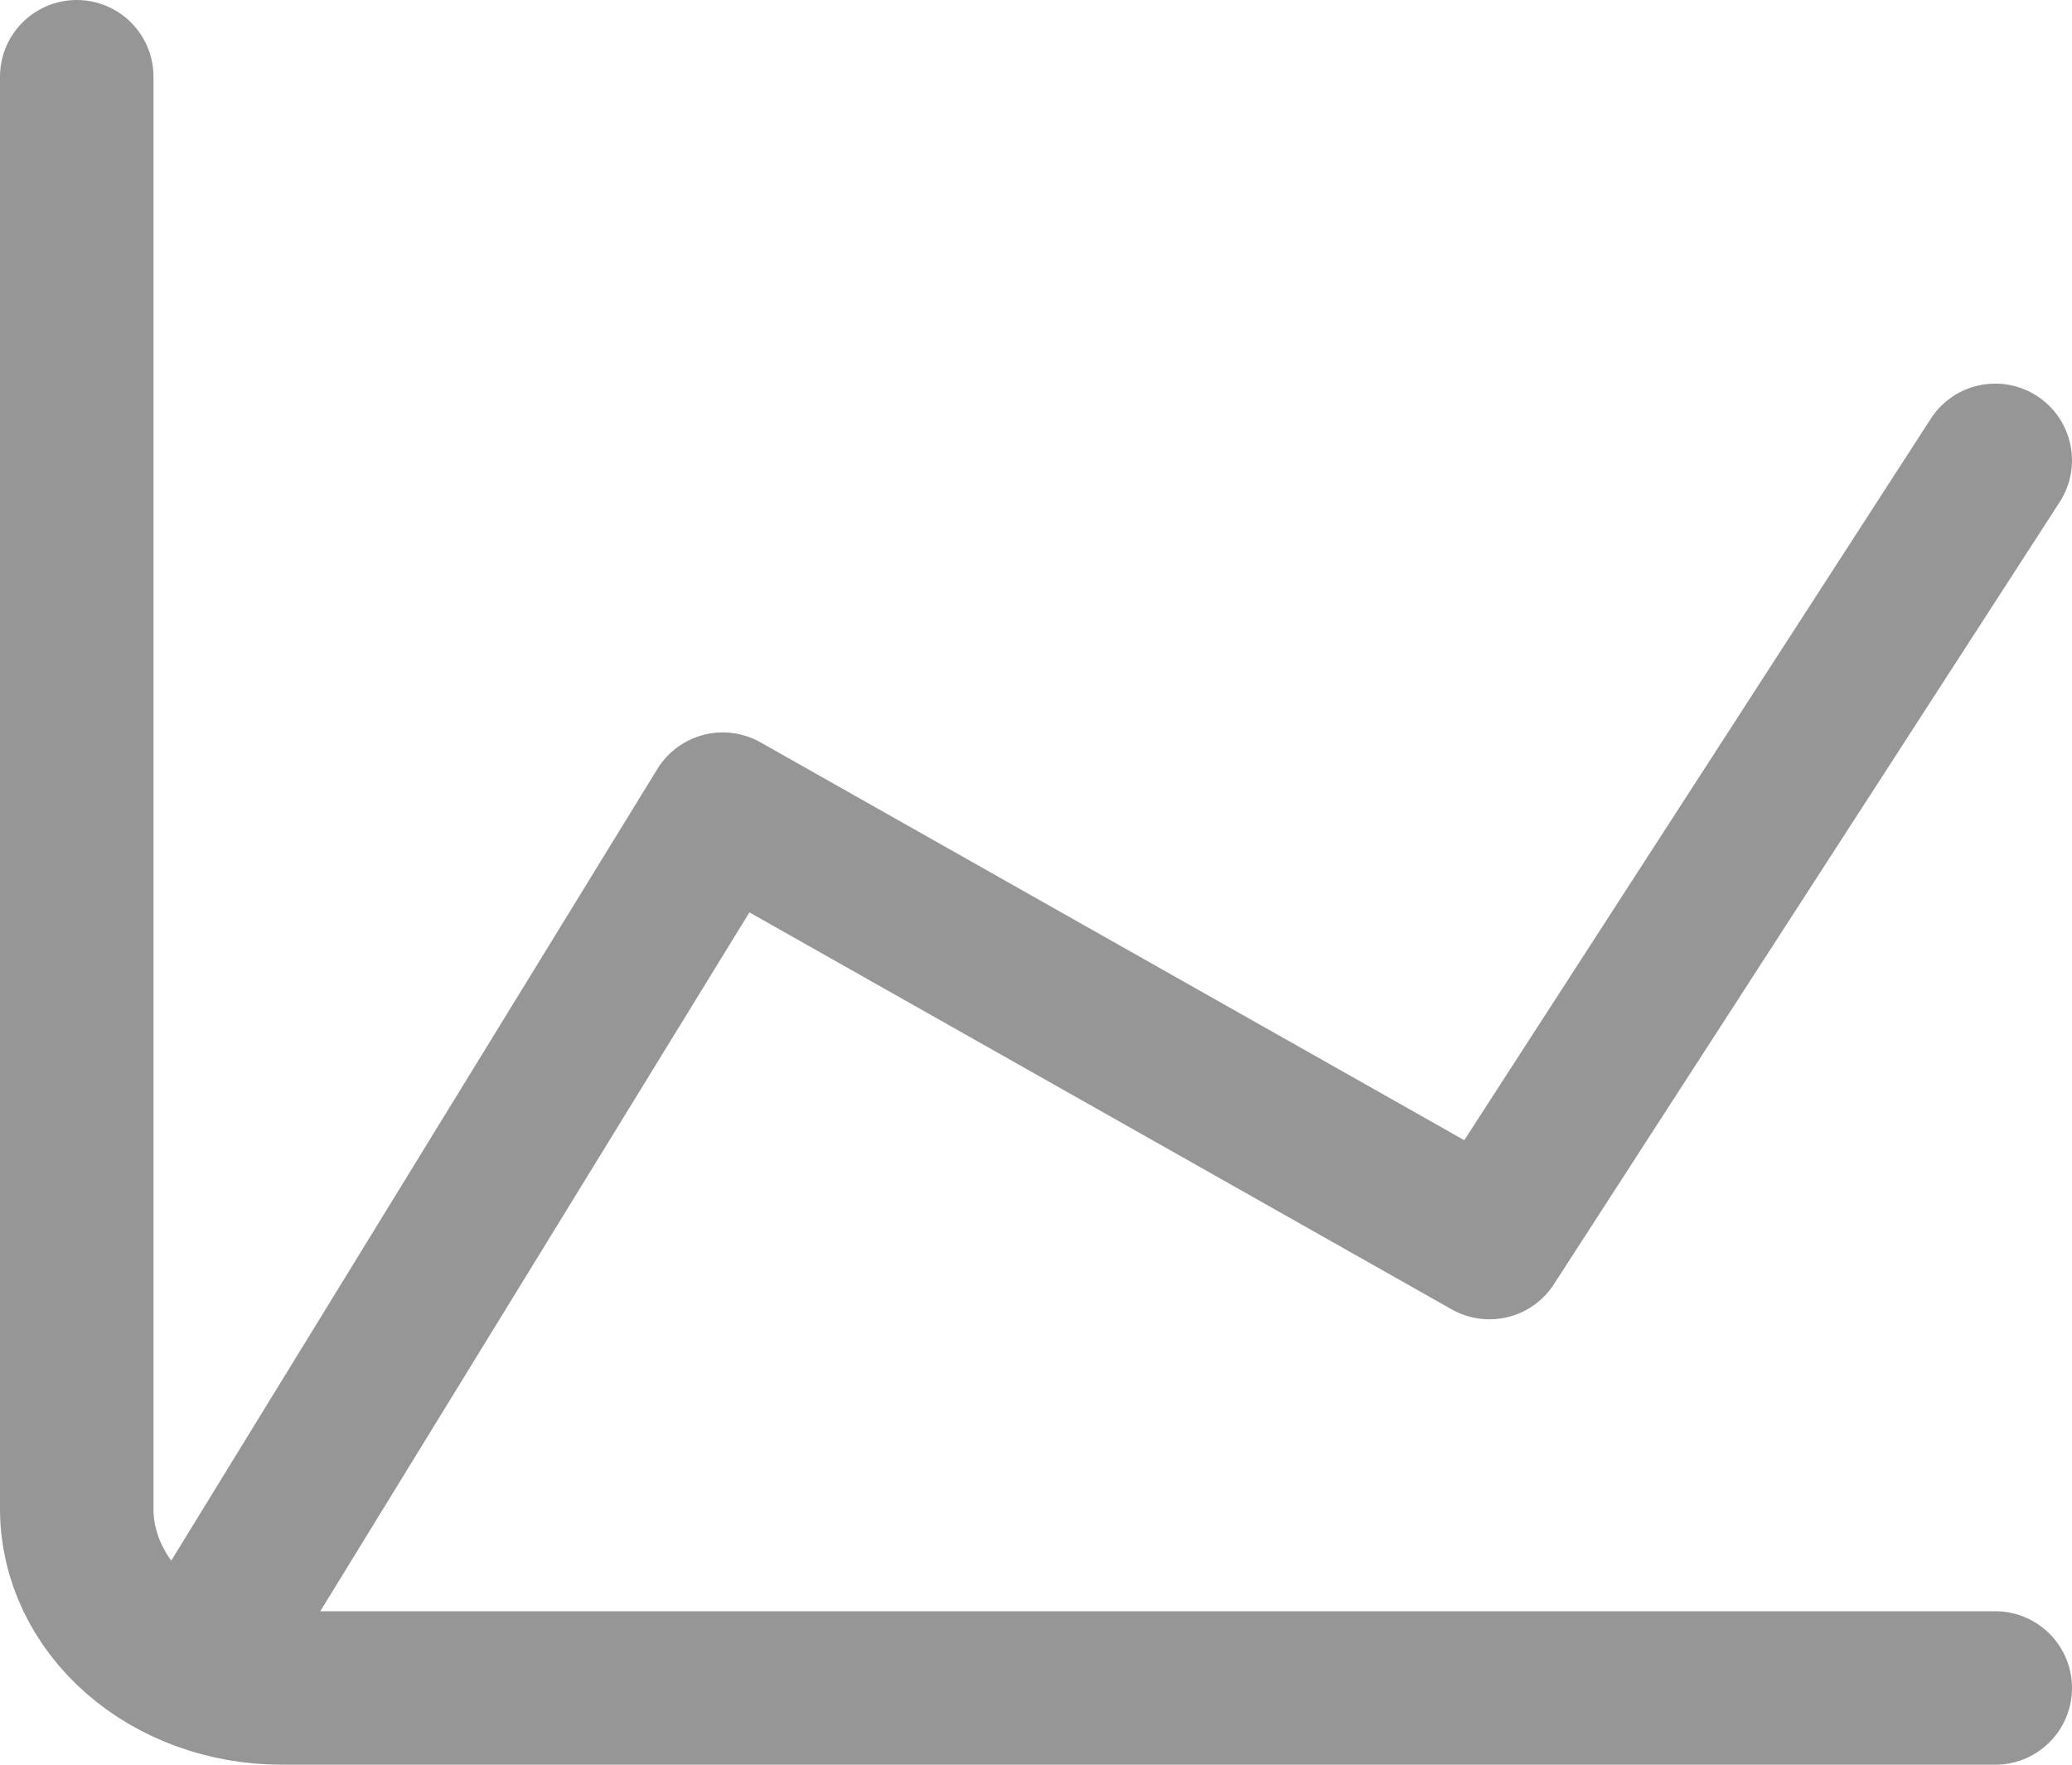 <svg width="27" height="23" viewBox="0 0 27 23" fill="none" xmlns="http://www.w3.org/2000/svg">
<path d="M1 1V19.667C1 20.285 1.281 20.879 1.781 21.317C2.281 21.754 2.959 22 3.667 22H26" stroke="#969696" stroke-width="2" stroke-miterlimit="5.759" stroke-linecap="round" stroke-linejoin="round"/>
<path d="M3 21L9.418 10.546L19.409 16.195L26 6" stroke="#969696" stroke-width="2" stroke-miterlimit="5.759" stroke-linecap="round" stroke-linejoin="round"/>
</svg>
